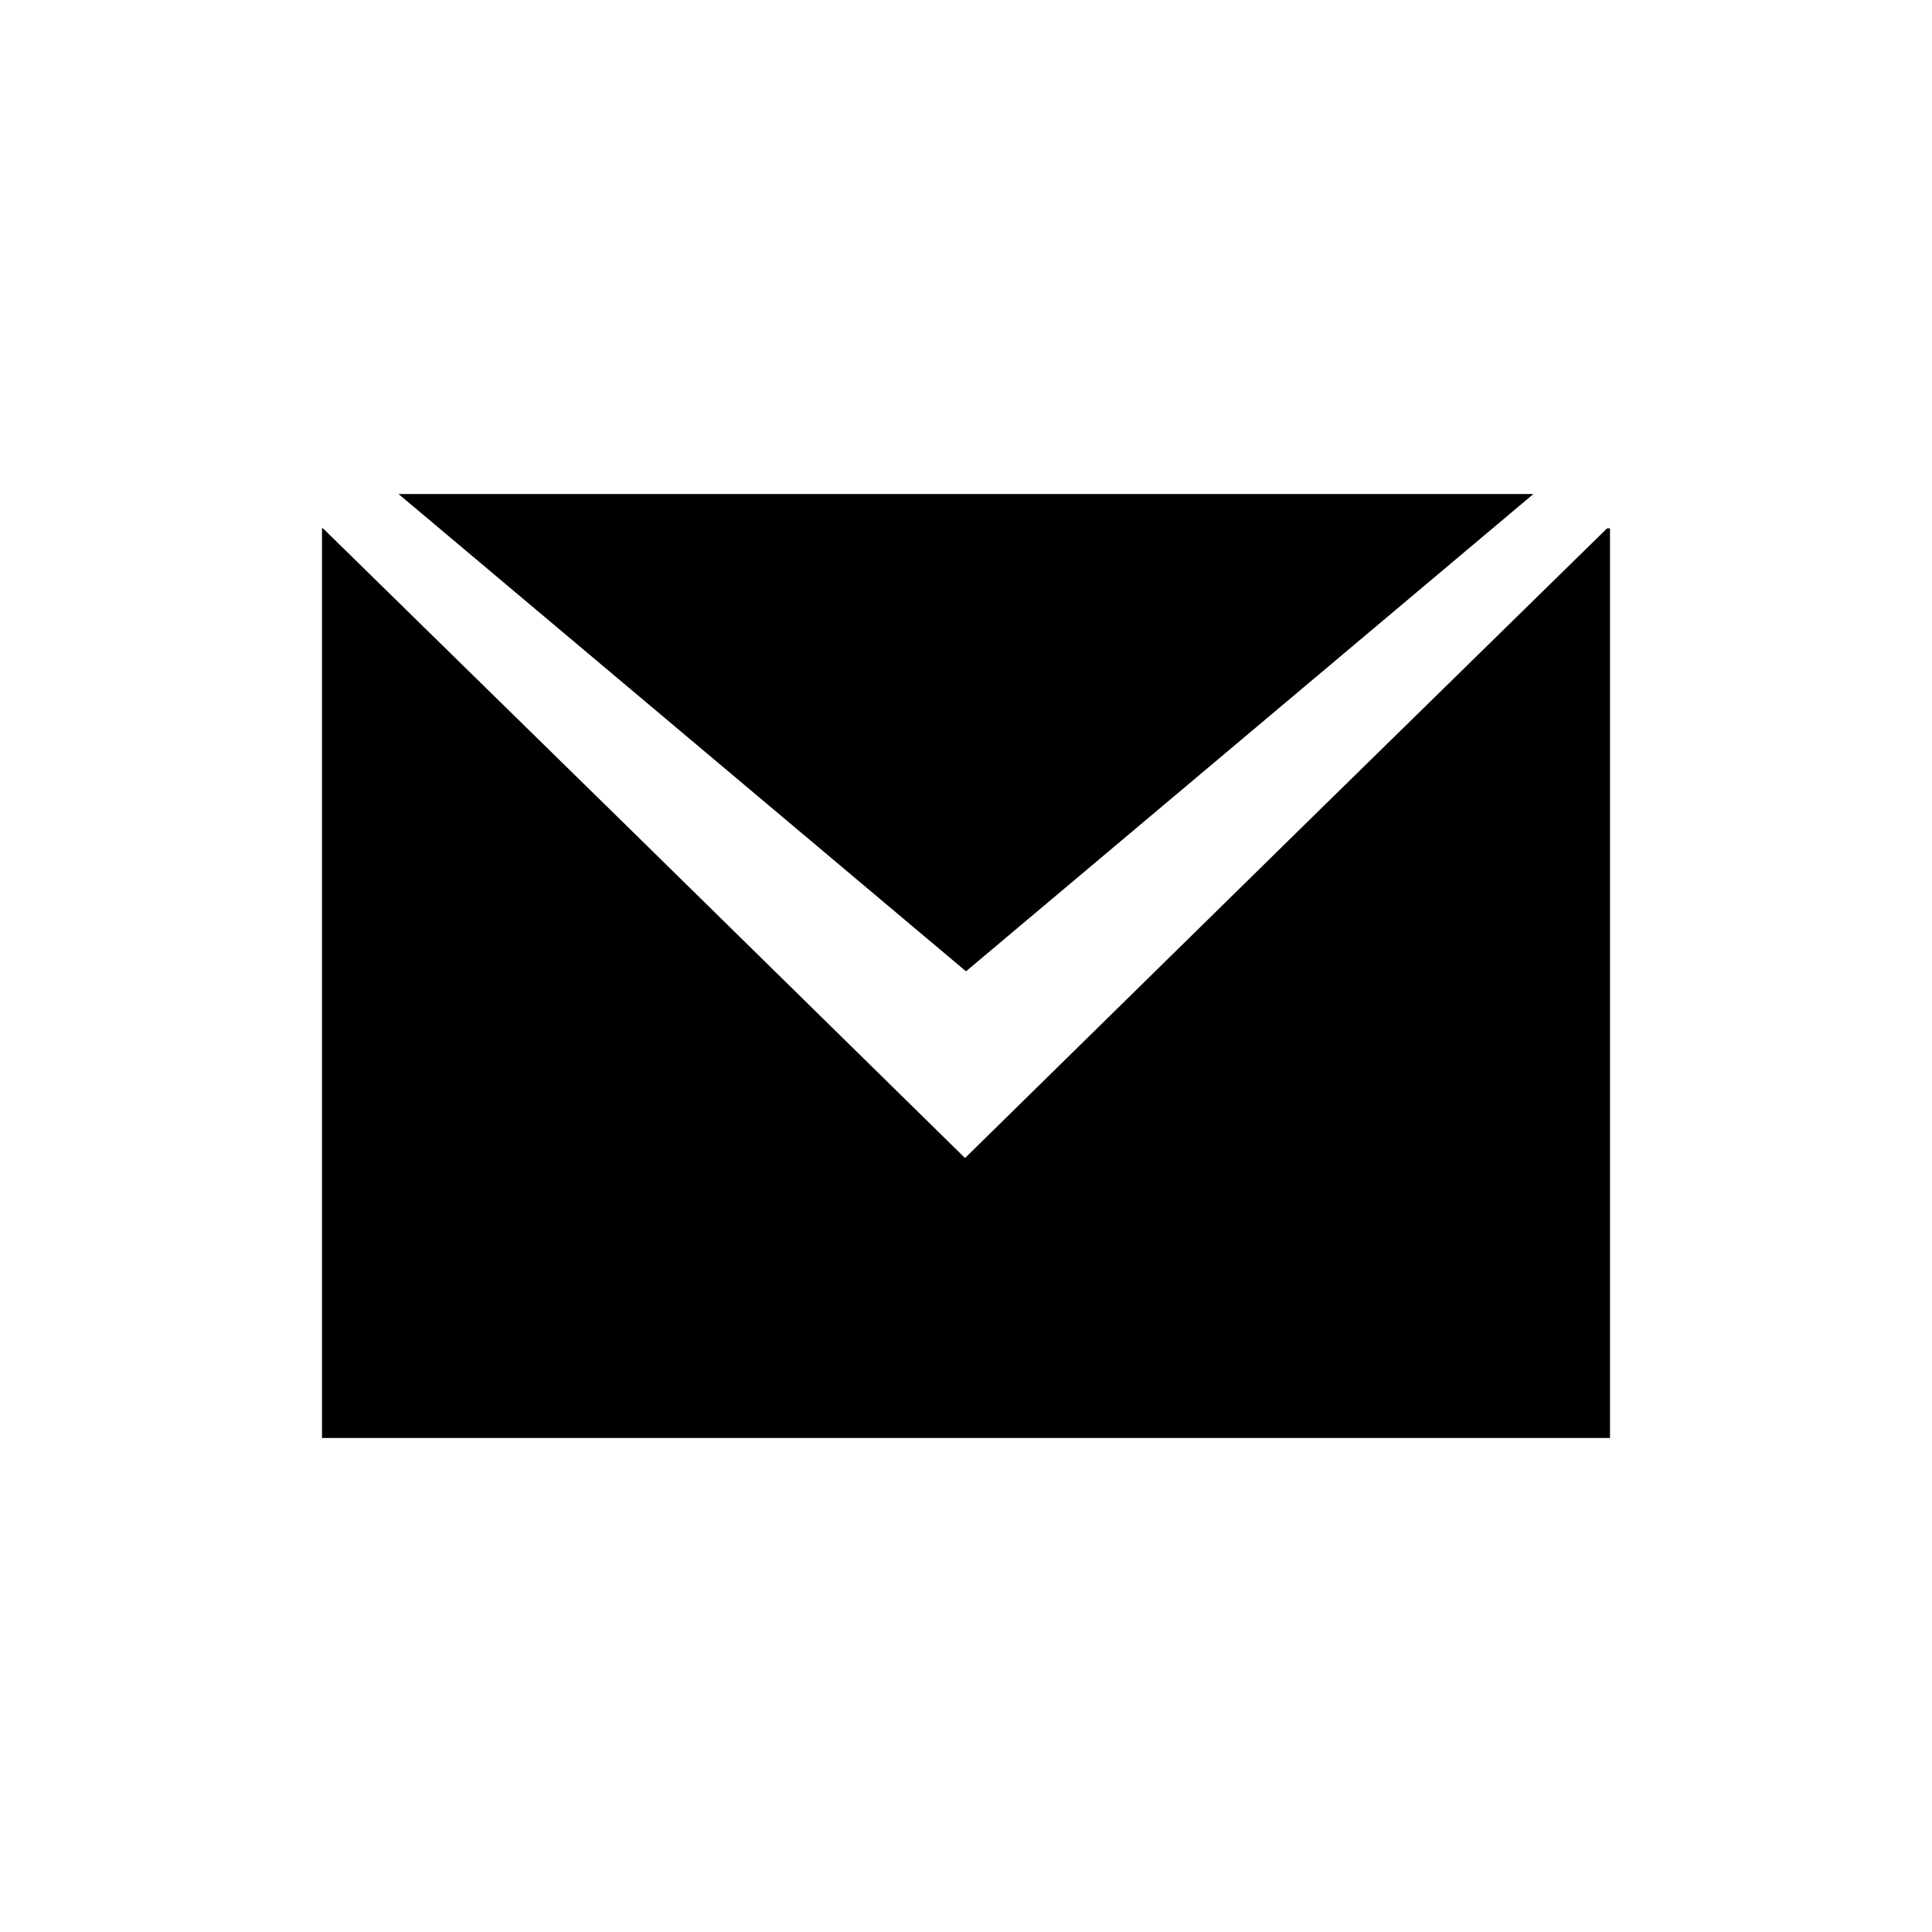 <?xml version="1.0" encoding="utf-8"?>
<svg xmlns="http://www.w3.org/2000/svg" height="48" width="48" viewBox="0 0 48 48">
  <g>
    <path id="path1" transform="rotate(0,24,24) translate(8,12.274) scale(1,1)  " fill="#000000" d="M0,0.852L0.024,0.852 7.571,8.245 15.976,16.497 24.381,8.245 31.928,0.852 32,0.852 32,23.452 0,23.452z M1.902,0L16,0 30.097,0 23.049,5.929 16,11.858 8.951,5.929z" />
  </g>
</svg>

